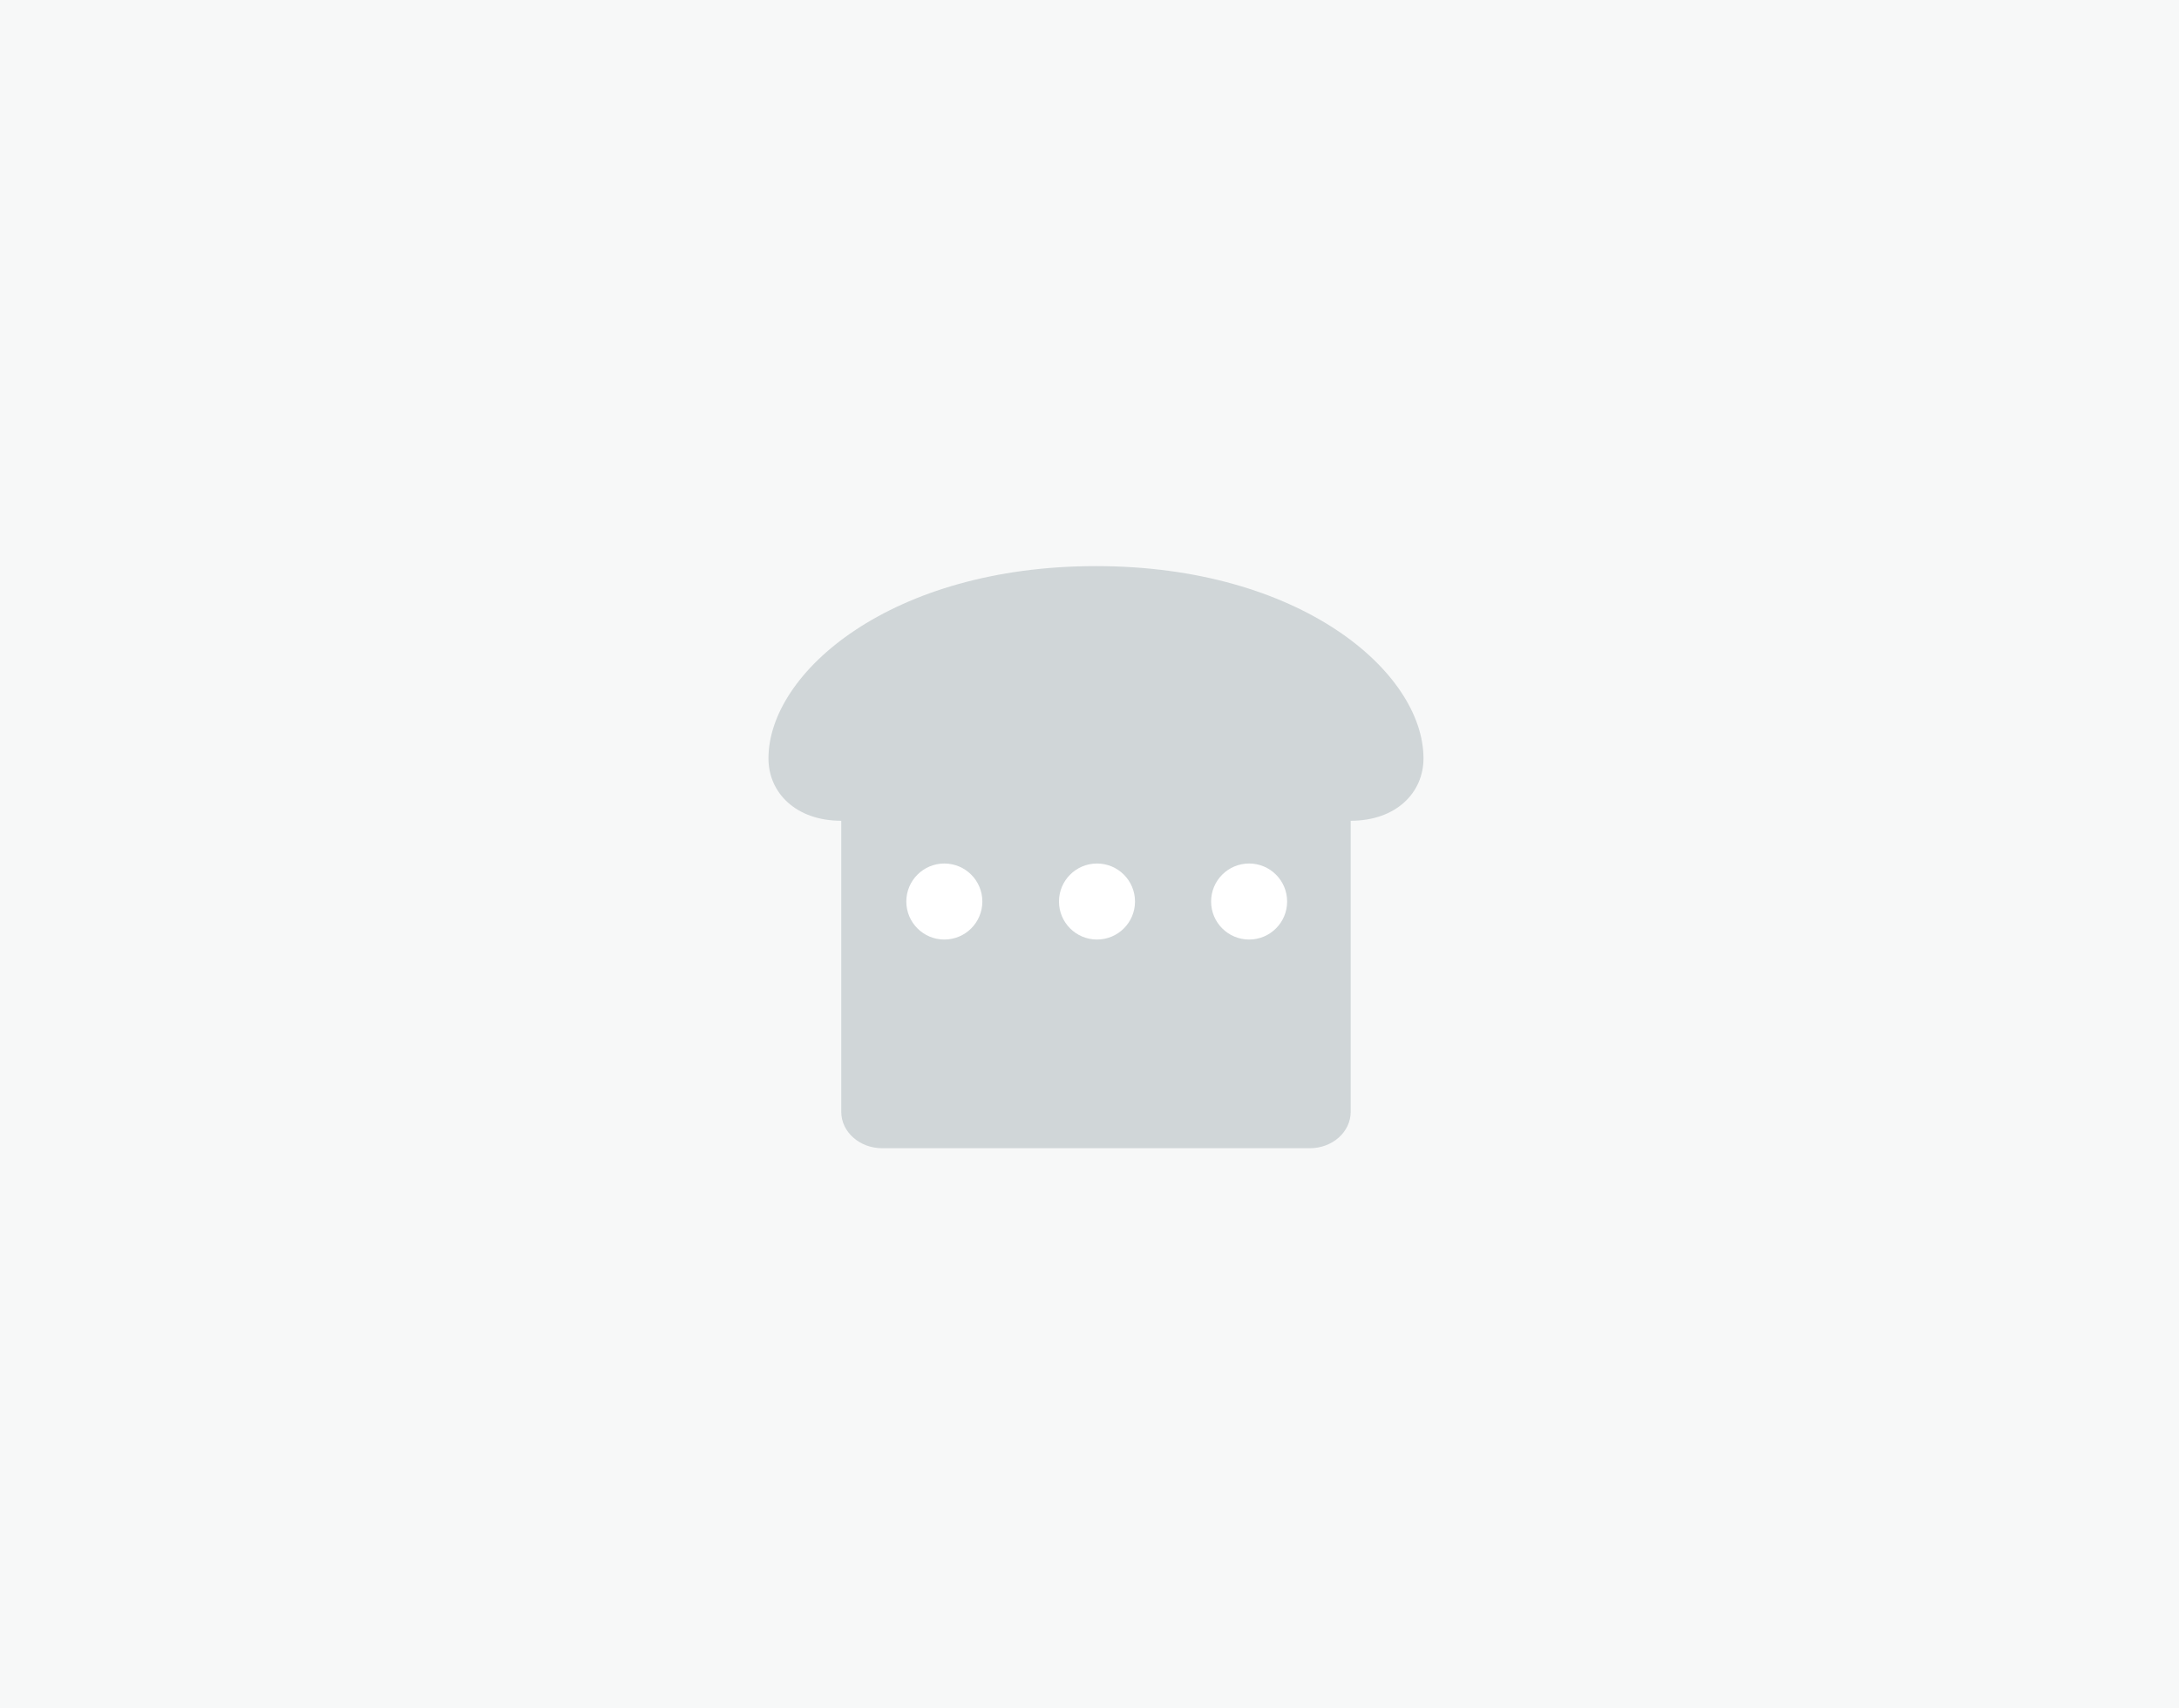 <svg id="Layer_2" data-name="Layer 2" xmlns="http://www.w3.org/2000/svg" viewBox="0 0 363.4 284.92"><defs><style>.cls-1{fill:#f7f8f8;}.cls-2{fill:#d0d6d8;}.cls-3{fill:#fff;}</style></defs><rect class="cls-1" x="-2.43" y="-2.39" width="367.86" height="288.77"/><path class="cls-2" d="M182.78,94.43c-34.14,0-54.62,17.72-54.62,32.08,0,5.75,4.6,10.4,12.14,10.4v48.55c0,3.36,3.06,6.07,6.83,6.07h71.31c3.77,0,6.82-2.71,6.82-6.07V136.91c7.54,0,12.14-4.65,12.14-10.4C237.4,112.15,216.92,94.43,182.78,94.43Z"/><circle class="cls-3" cx="157.49" cy="150.38" r="6.34"/><circle class="cls-3" cx="182.95" cy="150.38" r="6.34"/><circle class="cls-3" cx="208.32" cy="150.38" r="6.34"/></svg>